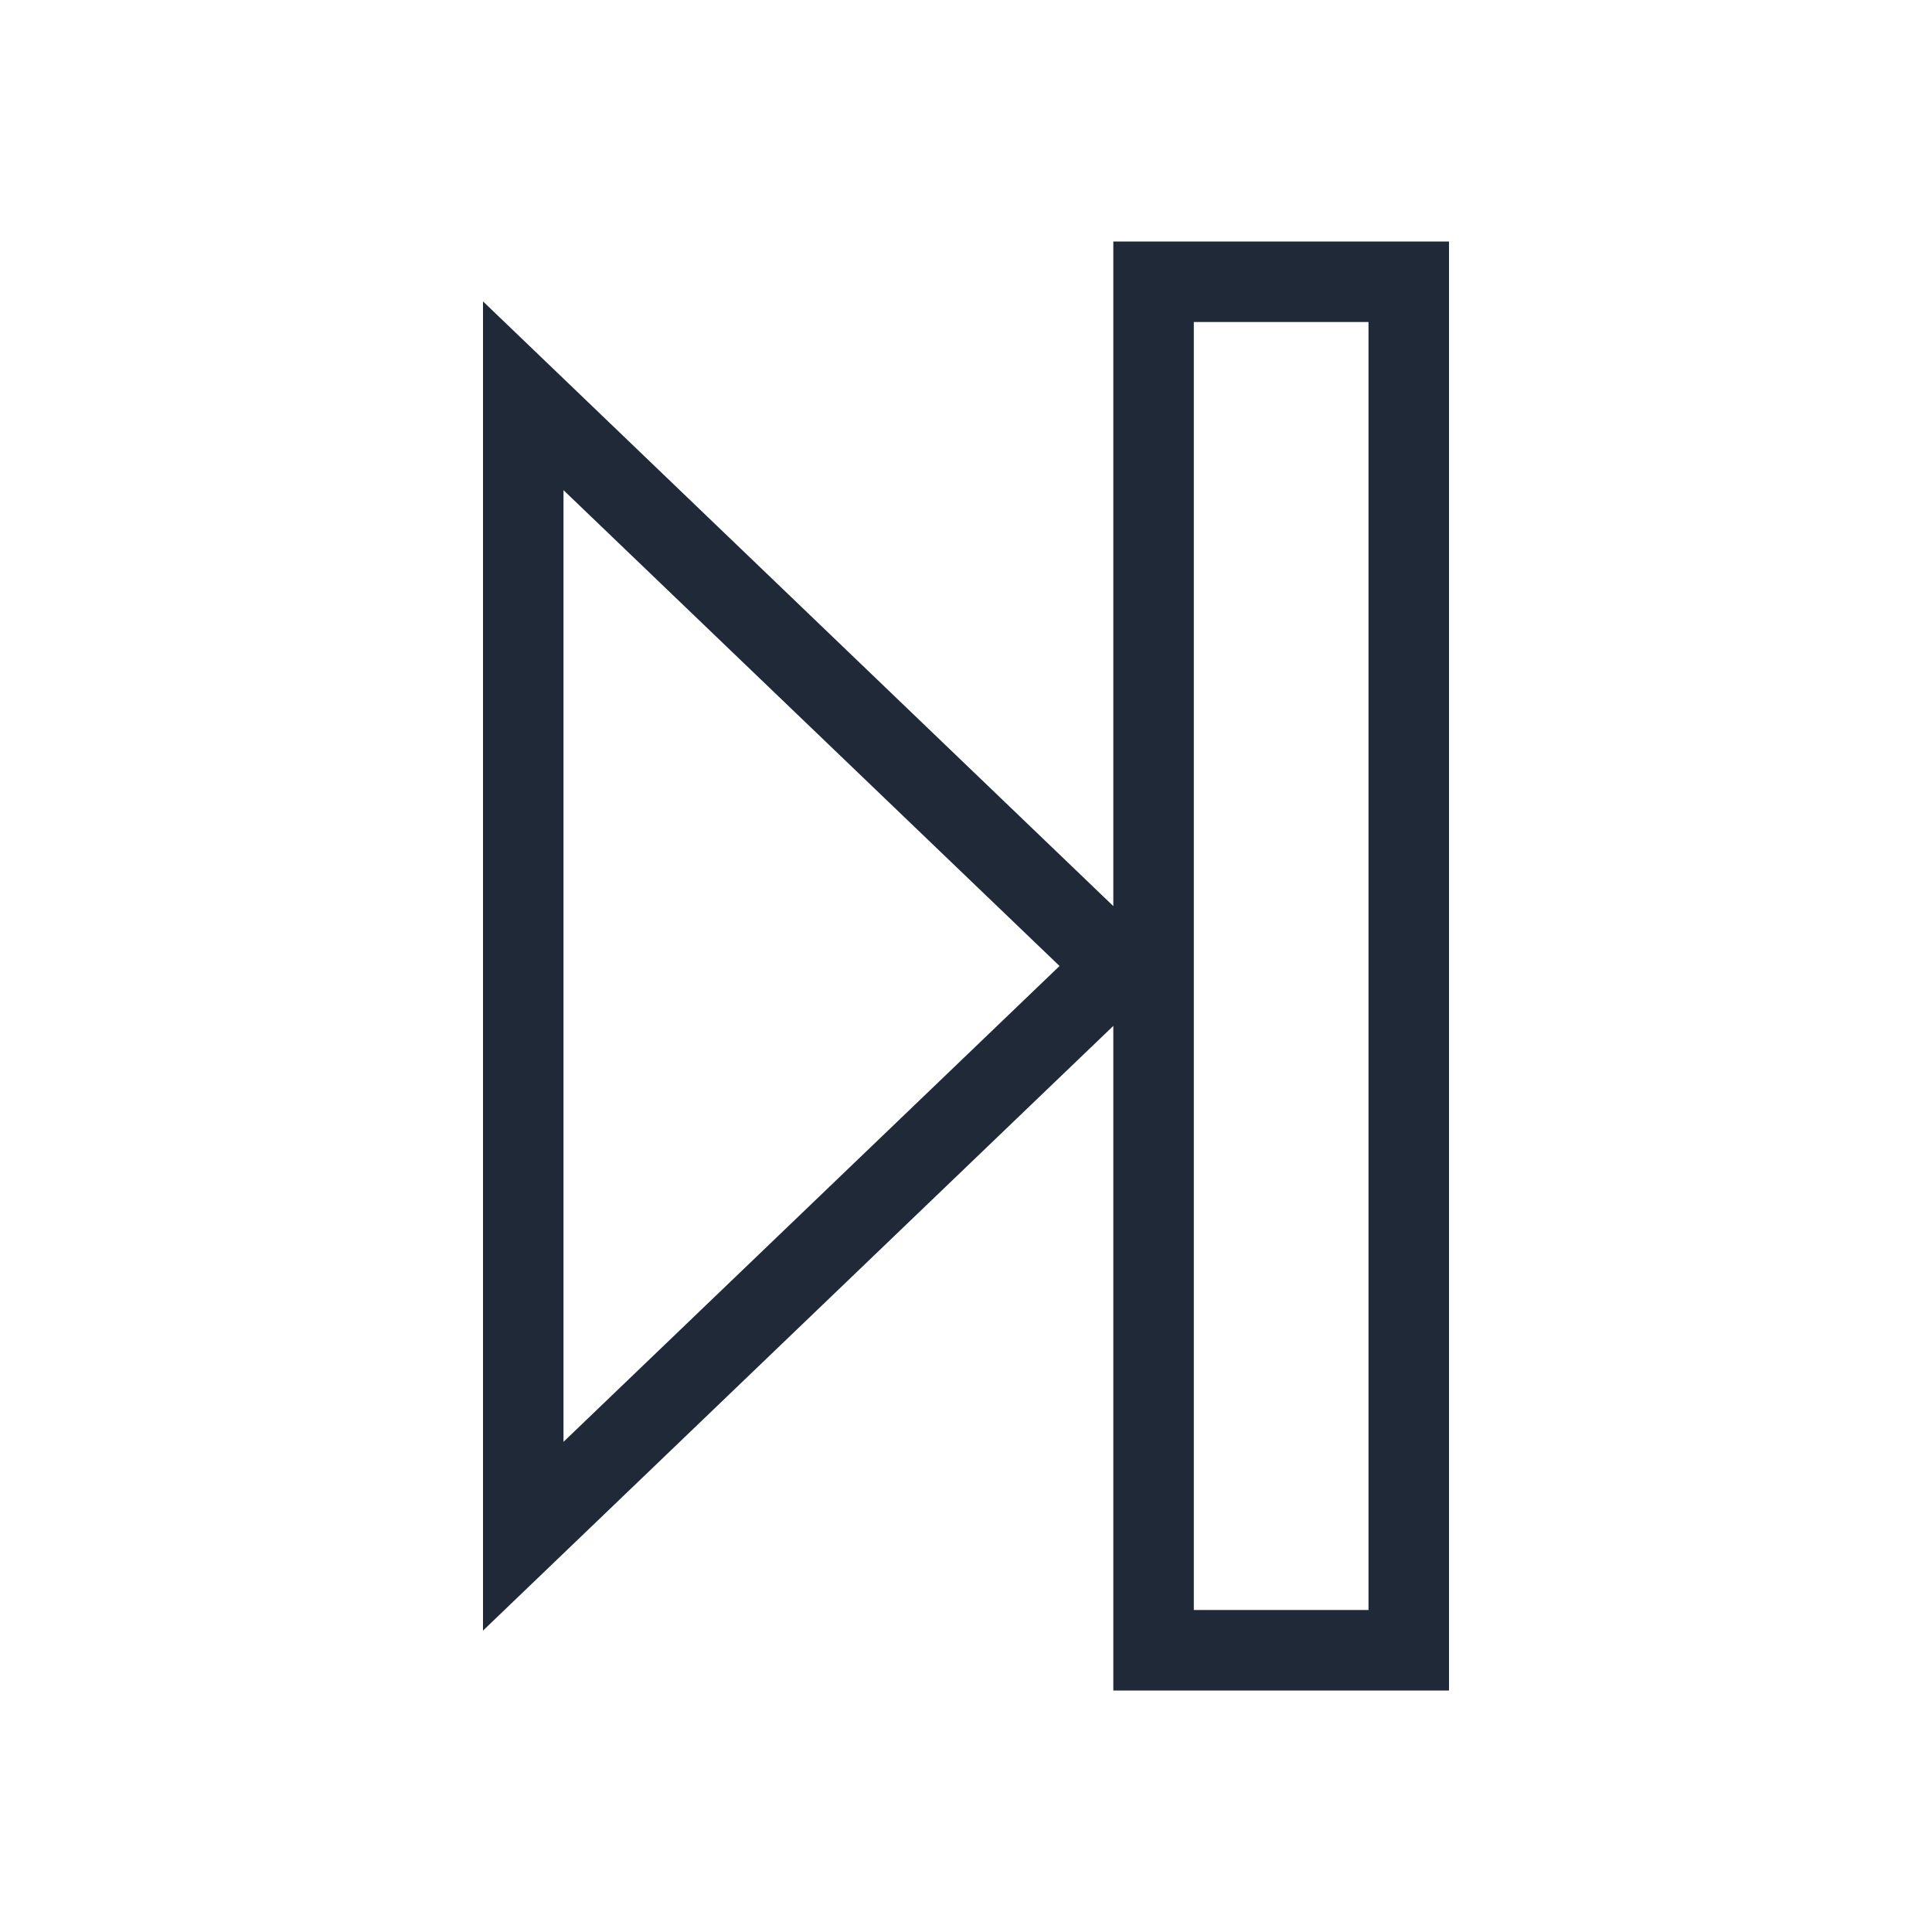 <svg width="24" height="24" viewBox="0 0 24 24" fill="none" xmlns="http://www.w3.org/2000/svg">
<path fill-rule="evenodd" clip-rule="evenodd" d="M6 3.744V20.256L13.83 12.744V21H18V3H13.83V11.256L6 3.744ZM14.83 4V20H17V4H14.83ZM13.162 12L7 6.089V17.911L13.162 12Z" fill="#1F2937"/>
</svg>
